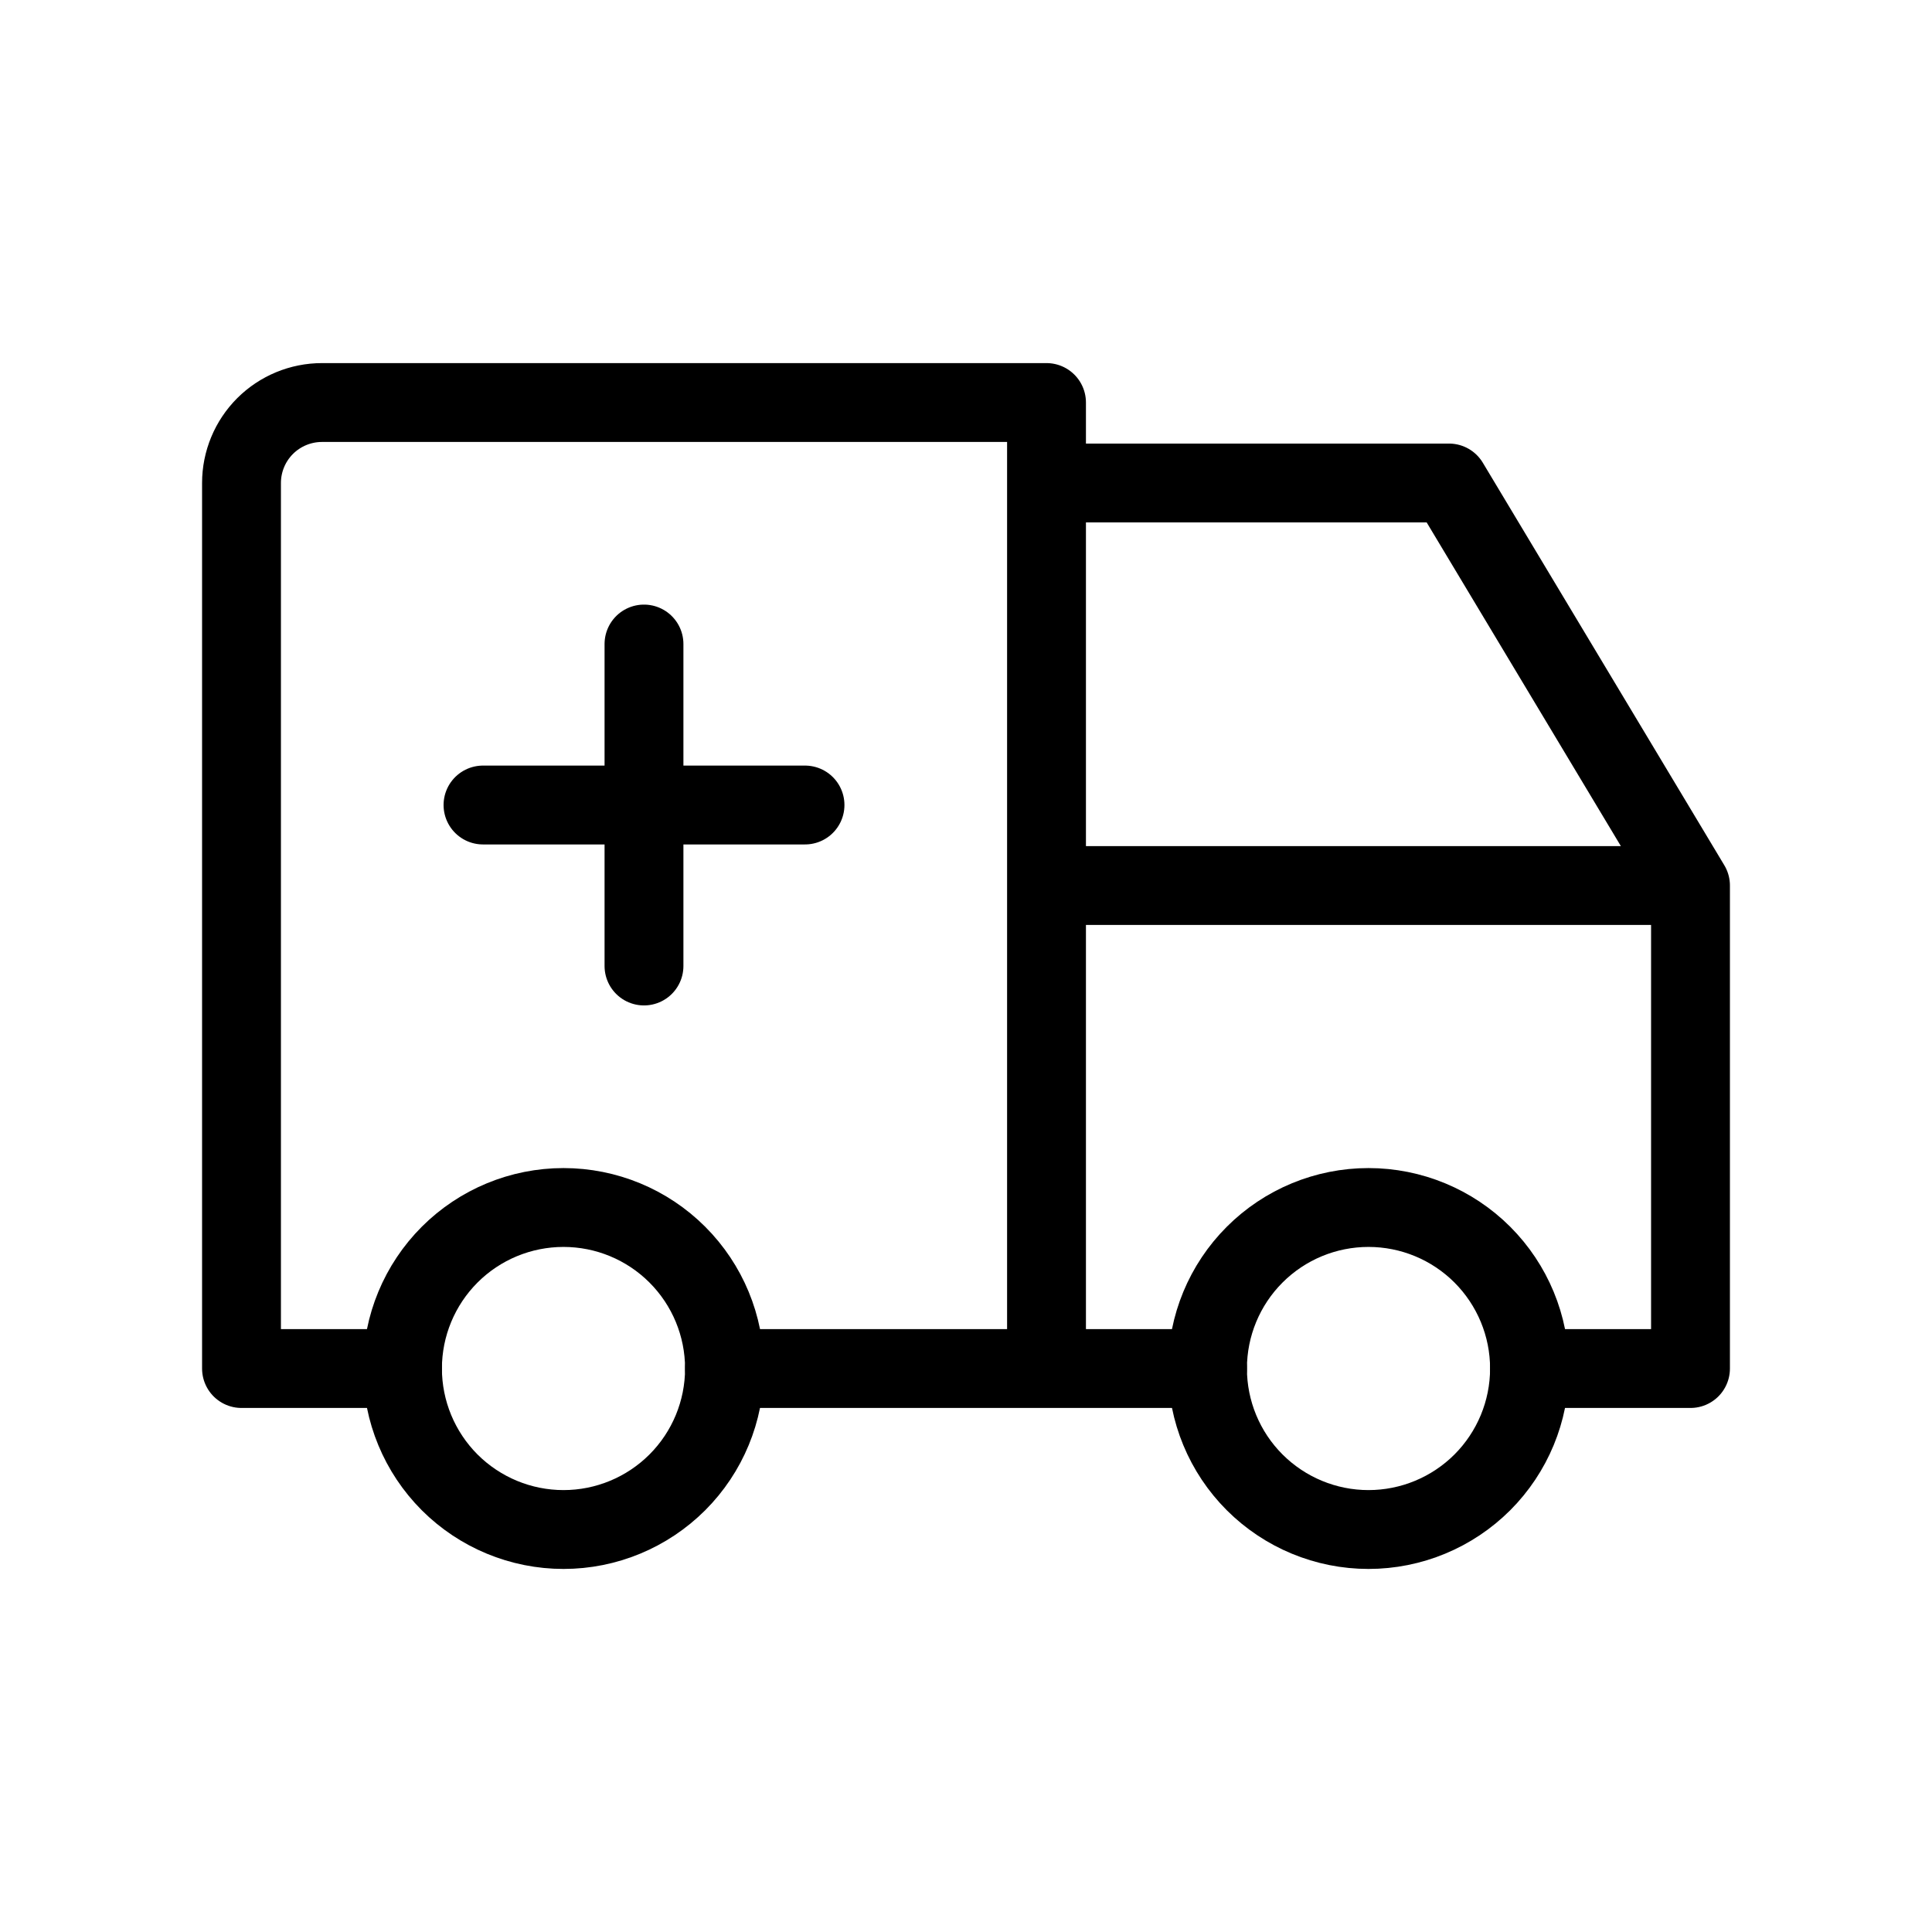 <svg width="49" height="49" viewBox="0 0 49 49" fill="none" xmlns="http://www.w3.org/2000/svg">
<path d="M10.208 34.708C10.208 35.791 10.639 36.83 11.404 37.596C12.17 38.361 13.209 38.792 14.292 38.792C15.375 38.792 16.413 38.361 17.179 37.596C17.945 36.83 18.375 35.791 18.375 34.708C18.375 33.625 17.945 32.587 17.179 31.821C16.413 31.055 15.375 30.625 14.292 30.625C13.209 30.625 12.17 31.055 11.404 31.821C10.639 32.587 10.208 33.625 10.208 34.708ZM30.625 34.708C30.625 35.791 31.055 36.83 31.821 37.596C32.587 38.361 33.625 38.792 34.708 38.792C35.791 38.792 36.83 38.361 37.596 37.596C38.361 36.83 38.792 35.791 38.792 34.708C38.792 33.625 38.361 32.587 37.596 31.821C36.83 31.055 35.791 30.625 34.708 30.625C33.625 30.625 32.587 31.055 31.821 31.821C31.055 32.587 30.625 33.625 30.625 34.708Z" stroke="black" stroke-width="2" stroke-linecap="round" stroke-linejoin="round"/>
<path d="M10.208 34.709H6.125V12.25C6.125 11.709 6.34 11.189 6.723 10.806C7.106 10.424 7.625 10.209 8.167 10.209H26.542V34.709M18.375 34.709H30.625M38.792 34.709H42.875V22.459M42.875 22.459H26.542M42.875 22.459L36.75 12.25H26.542M12.25 20.417H20.417M16.333 16.334V24.5" stroke="black" stroke-width="2" stroke-linecap="round" stroke-linejoin="round"/>
</svg>
